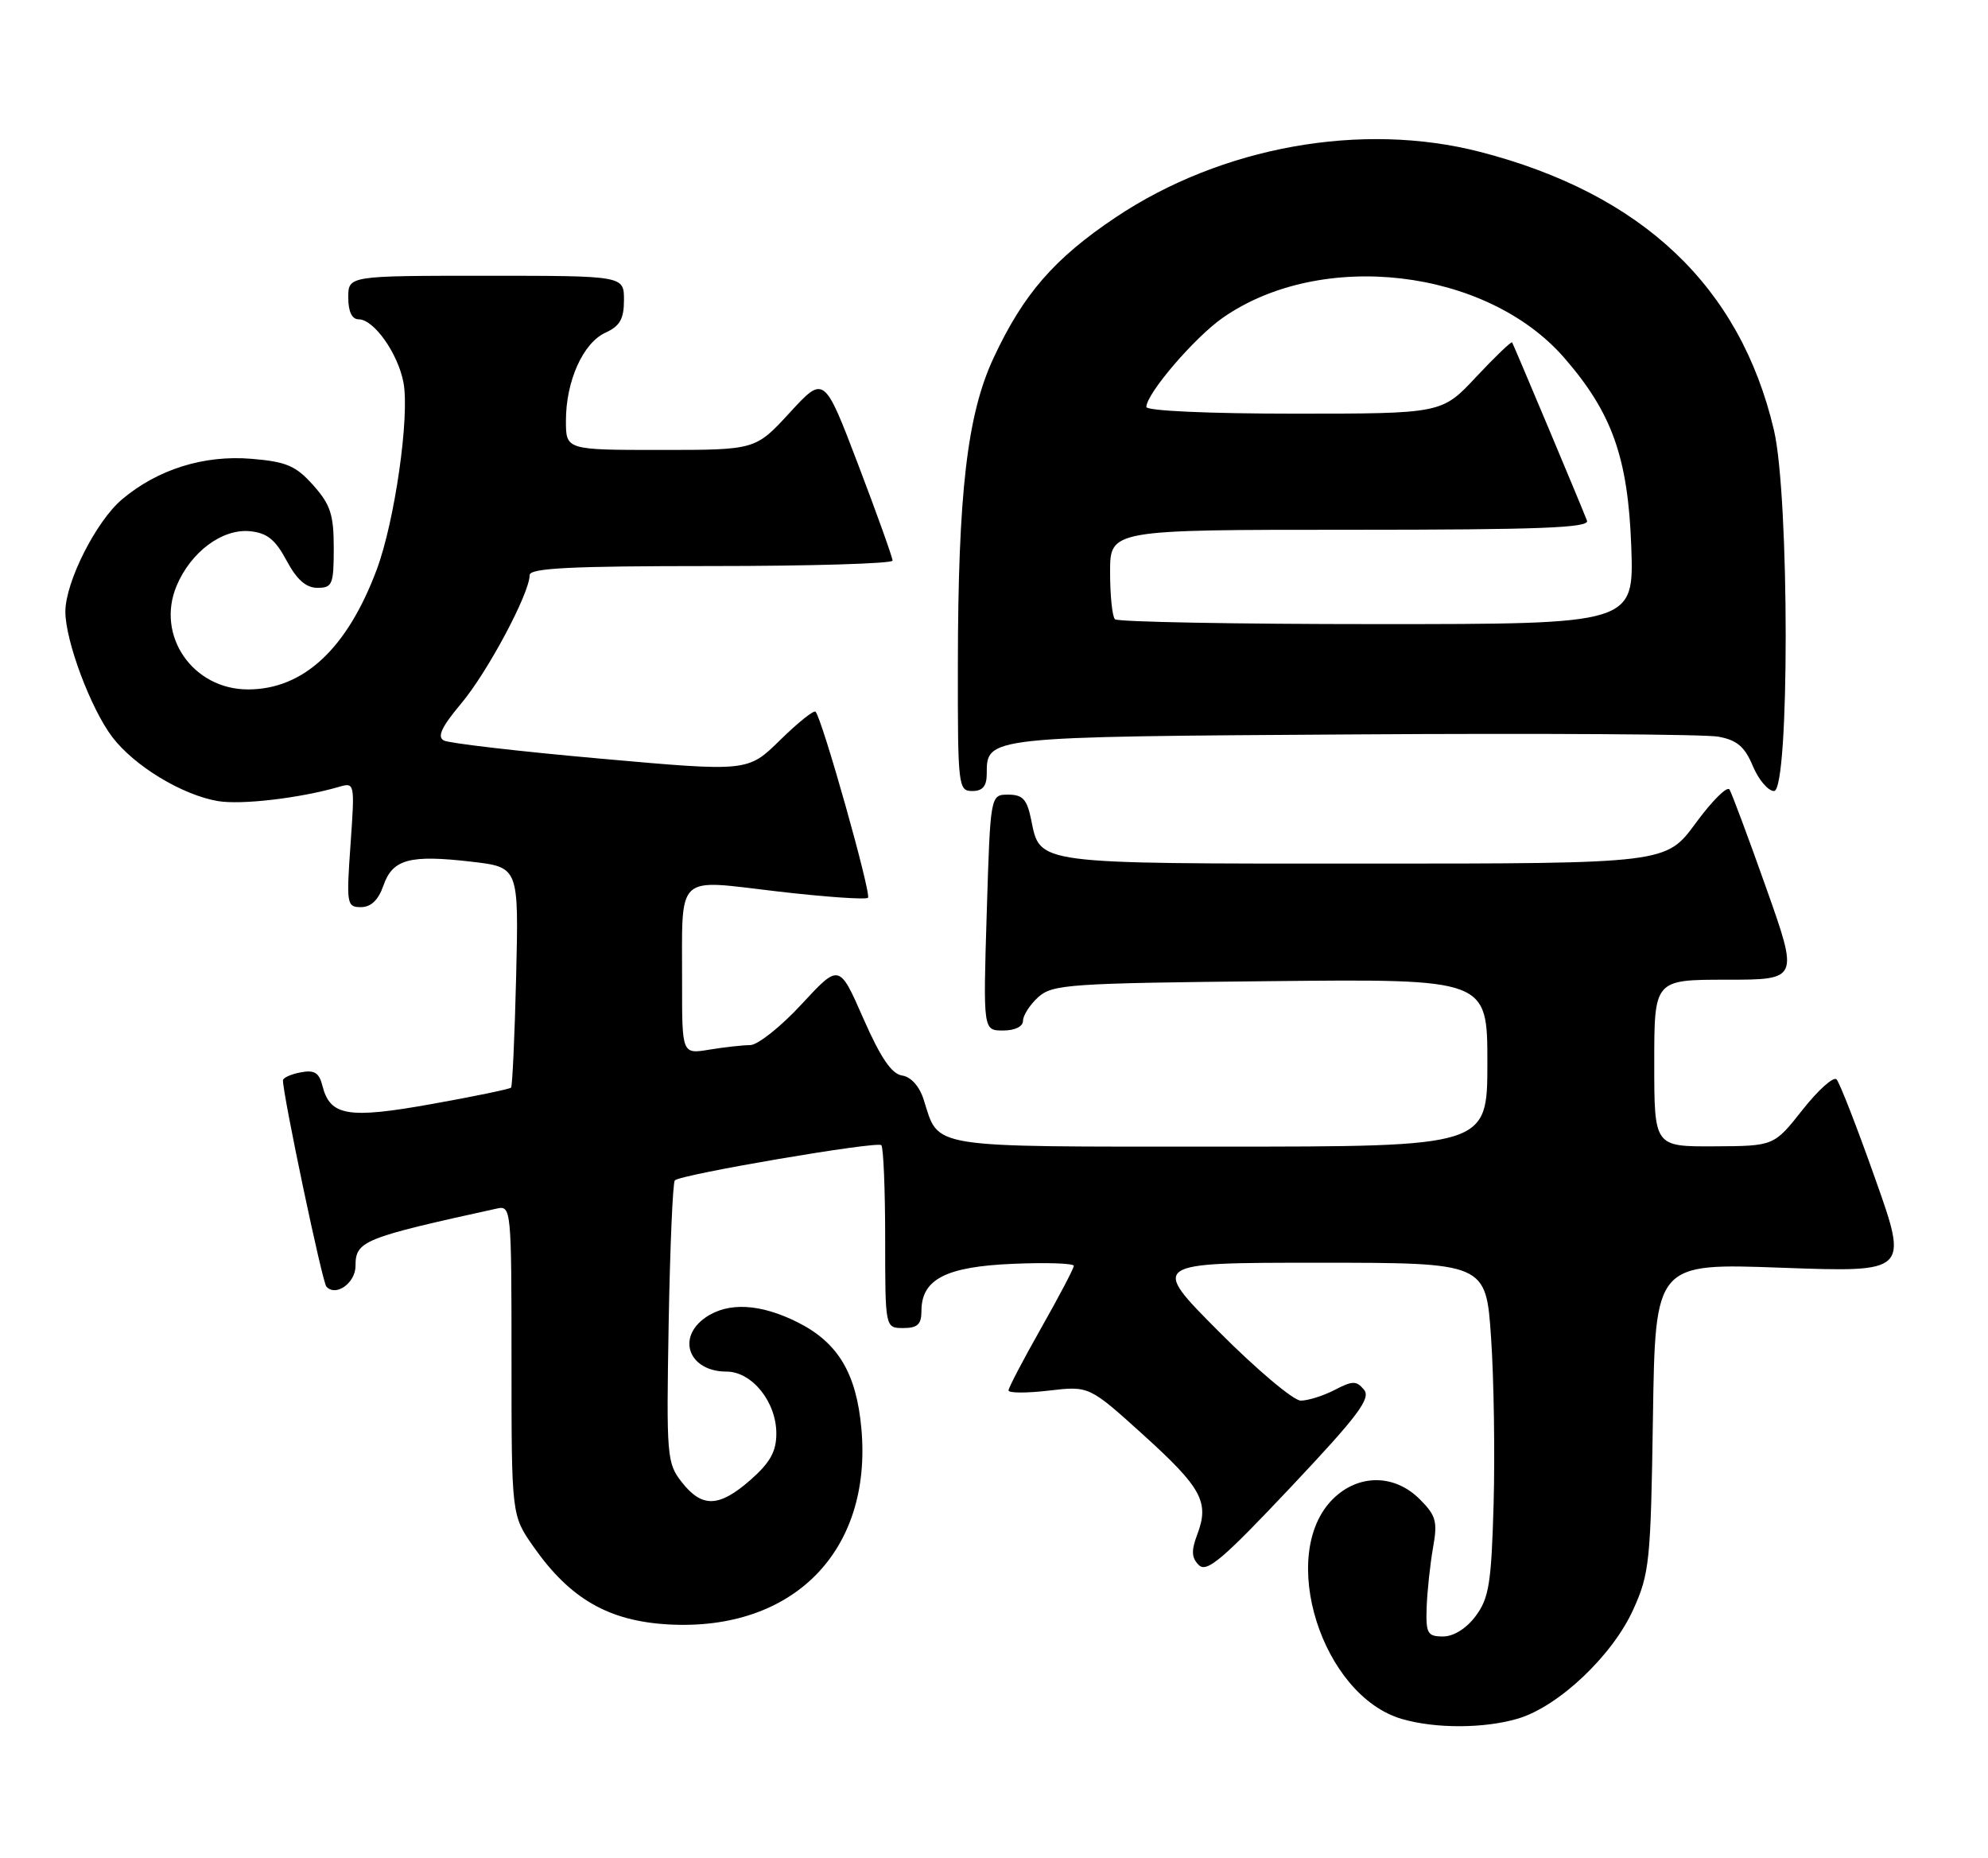 <?xml version="1.0" encoding="UTF-8" standalone="no"?>
<!DOCTYPE svg PUBLIC "-//W3C//DTD SVG 1.1//EN" "http://www.w3.org/Graphics/SVG/1.1/DTD/svg11.dtd" >
<svg xmlns="http://www.w3.org/2000/svg" xmlns:xlink="http://www.w3.org/1999/xlink" version="1.1" viewBox="0 0 274 256">
 <g >
 <path fill="currentColor"
d=" M 209.24 236.81 C 214.83 235.14 222.26 228.11 225.11 221.78 C 227.35 216.84 227.52 215.13 227.82 195.28 C 228.14 174.05 228.14 174.05 245.58 174.69 C 263.03 175.32 263.03 175.32 258.45 162.41 C 255.94 155.31 253.54 149.15 253.12 148.73 C 252.70 148.31 250.59 150.20 248.43 152.94 C 244.50 157.92 244.50 157.92 236.25 157.96 C 228.00 158.00 228.00 158.00 228.00 146.50 C 228.00 135.00 228.00 135.00 237.96 135.00 C 247.91 135.00 247.91 135.00 243.43 122.36 C 240.97 115.41 238.69 109.31 238.37 108.79 C 238.05 108.28 235.95 110.37 233.71 113.43 C 229.62 119.00 229.62 119.00 188.00 119.00 C 142.34 119.00 143.39 119.14 142.12 112.95 C 141.55 110.14 140.96 109.50 138.96 109.50 C 136.50 109.50 136.50 109.50 136.00 125.75 C 135.50 142.00 135.50 142.00 138.25 142.00 C 139.89 142.00 141.00 141.46 141.00 140.65 C 141.00 139.92 141.95 138.45 143.10 137.40 C 145.06 135.64 147.35 135.48 175.10 135.20 C 205.00 134.89 205.00 134.89 205.00 146.45 C 205.00 158.00 205.00 158.00 168.15 158.00 C 127.41 158.00 129.48 158.33 127.30 151.50 C 126.72 149.68 125.55 148.38 124.33 148.20 C 122.89 147.99 121.37 145.75 118.99 140.34 C 115.67 132.77 115.67 132.77 110.48 138.38 C 107.63 141.47 104.44 144.00 103.40 144.01 C 102.35 144.02 99.81 144.30 97.75 144.64 C 94.00 145.26 94.00 145.26 94.01 135.38 C 94.03 120.14 92.95 121.18 107.11 122.83 C 113.71 123.60 119.34 123.99 119.63 123.71 C 120.13 123.20 113.30 98.96 112.40 98.07 C 112.16 97.82 109.96 99.59 107.51 101.99 C 103.07 106.35 103.07 106.35 82.79 104.54 C 71.63 103.55 61.91 102.42 61.18 102.04 C 60.22 101.53 60.85 100.18 63.58 96.92 C 67.21 92.60 73.00 81.74 73.00 79.25 C 73.00 78.28 78.67 78.00 98.00 78.00 C 111.75 78.00 123.01 77.66 123.02 77.25 C 123.02 76.84 120.91 70.92 118.31 64.10 C 113.59 51.71 113.59 51.71 108.86 56.85 C 104.13 62.00 104.13 62.00 91.06 62.00 C 78.00 62.00 78.00 62.00 78.00 57.97 C 78.00 52.50 80.36 47.25 83.45 45.84 C 85.44 44.93 86.00 43.95 86.00 41.34 C 86.00 38.00 86.00 38.00 67.00 38.00 C 48.00 38.00 48.00 38.00 48.00 41.00 C 48.00 42.93 48.51 44.00 49.43 44.00 C 51.53 44.00 54.85 48.69 55.61 52.72 C 56.48 57.37 54.41 71.84 51.92 78.50 C 47.84 89.40 41.82 95.00 34.18 95.00 C 26.58 95.00 21.47 87.61 24.33 80.75 C 26.29 76.06 30.62 72.83 34.45 73.20 C 36.81 73.43 37.95 74.35 39.50 77.25 C 40.90 79.87 42.17 81.00 43.75 81.00 C 45.81 81.00 46.00 80.54 46.00 75.52 C 46.00 70.91 45.55 69.53 43.17 66.86 C 40.77 64.17 39.47 63.62 34.64 63.22 C 28.09 62.68 21.73 64.67 16.82 68.81 C 13.26 71.80 9.02 80.19 9.01 84.27 C 9.00 88.29 12.51 97.67 15.49 101.58 C 18.53 105.56 25.08 109.53 30.00 110.38 C 33.21 110.94 41.32 109.99 46.71 108.43 C 48.90 107.79 48.91 107.87 48.31 116.39 C 47.73 124.60 47.80 125.00 49.75 125.00 C 51.13 125.00 52.15 124.02 52.84 122.04 C 54.11 118.38 56.45 117.75 65.00 118.74 C 71.50 119.50 71.50 119.50 71.14 134.50 C 70.94 142.75 70.62 149.67 70.44 149.87 C 70.25 150.07 65.34 151.09 59.51 152.13 C 47.97 154.20 45.49 153.79 44.44 149.62 C 43.99 147.81 43.33 147.40 41.43 147.77 C 40.09 148.02 39.00 148.52 39.00 148.87 C 39.00 150.92 44.41 176.64 44.98 177.28 C 46.26 178.74 49.00 176.80 49.00 174.43 C 49.00 171.00 50.04 170.58 68.50 166.53 C 70.45 166.10 70.50 166.61 70.50 187.45 C 70.50 208.81 70.50 208.81 73.53 213.13 C 78.56 220.31 83.88 223.37 92.10 223.84 C 109.32 224.81 120.25 213.72 118.72 196.83 C 118.03 189.25 115.52 185.04 110.02 182.25 C 104.82 179.62 100.34 179.38 97.22 181.56 C 93.19 184.38 94.99 189.00 100.13 189.00 C 103.64 189.00 107.00 193.17 107.00 197.53 C 107.00 200.01 106.15 201.53 103.47 203.90 C 99.11 207.72 96.78 207.81 93.98 204.25 C 91.91 201.62 91.84 200.73 92.16 182.33 C 92.35 171.79 92.73 162.93 93.01 162.65 C 93.84 161.83 120.89 157.22 121.47 157.80 C 121.76 158.09 122.00 163.88 122.00 170.67 C 122.00 183.00 122.00 183.00 124.50 183.00 C 126.46 183.00 127.00 182.49 127.00 180.65 C 127.00 176.27 130.37 174.54 139.60 174.15 C 144.22 173.95 148.00 174.08 148.00 174.43 C 148.00 174.78 145.97 178.64 143.50 183.00 C 141.03 187.36 139.00 191.23 139.00 191.60 C 139.00 191.97 141.50 191.98 144.55 191.62 C 150.11 190.97 150.11 190.97 157.59 197.73 C 165.64 205.02 166.71 206.99 165.01 211.46 C 164.17 213.69 164.22 214.65 165.23 215.66 C 166.32 216.75 168.51 214.89 177.87 204.96 C 187.19 195.08 188.98 192.69 188.00 191.50 C 186.95 190.24 186.43 190.24 183.95 191.53 C 182.38 192.34 180.28 193.00 179.28 193.00 C 178.28 193.00 173.20 188.72 168.00 183.50 C 158.54 174.00 158.54 174.00 181.67 174.00 C 204.81 174.00 204.81 174.00 205.51 184.33 C 205.90 190.01 206.05 200.32 205.86 207.25 C 205.55 218.17 205.22 220.23 203.39 222.68 C 202.11 224.40 200.35 225.50 198.89 225.50 C 196.75 225.50 196.51 225.09 196.63 221.50 C 196.71 219.30 197.10 215.62 197.50 213.33 C 198.16 209.65 197.94 208.85 195.67 206.58 C 192.18 203.09 187.18 203.09 183.68 206.59 C 176.04 214.23 182.19 233.69 193.26 236.88 C 197.89 238.22 204.63 238.19 209.24 236.81 Z  M 136.00 106.62 C 136.00 101.50 135.82 101.52 186.40 101.20 C 212.31 101.03 235.00 101.17 236.83 101.51 C 239.41 101.98 240.47 102.89 241.59 105.56 C 242.38 107.45 243.70 109.00 244.51 109.00 C 246.66 109.00 246.65 68.36 244.49 59.24 C 239.83 39.47 226.35 26.71 204.00 20.93 C 187.70 16.72 168.36 20.19 153.77 29.95 C 145.34 35.59 141.06 40.50 136.96 49.28 C 133.30 57.09 132.04 67.93 132.02 91.75 C 132.00 108.34 132.08 109.00 134.00 109.00 C 135.44 109.00 136.00 108.33 136.00 106.62 Z  M 153.67 85.33 C 153.30 84.97 153.00 82.04 153.00 78.83 C 153.00 73.00 153.00 73.00 186.11 73.00 C 212.18 73.00 219.11 72.73 218.73 71.75 C 217.89 69.55 208.62 47.51 208.41 47.18 C 208.30 47.01 206.07 49.15 203.46 51.93 C 198.73 57.00 198.73 57.00 178.36 57.00 C 166.60 57.00 158.00 56.61 158.00 56.08 C 158.00 54.25 164.64 46.50 168.53 43.79 C 182.11 34.32 204.86 36.98 215.58 49.29 C 222.18 56.87 224.38 63.04 224.83 75.25 C 225.22 86.00 225.22 86.00 189.78 86.00 C 170.28 86.00 154.03 85.70 153.67 85.33 Z "/>
</g>
</svg>